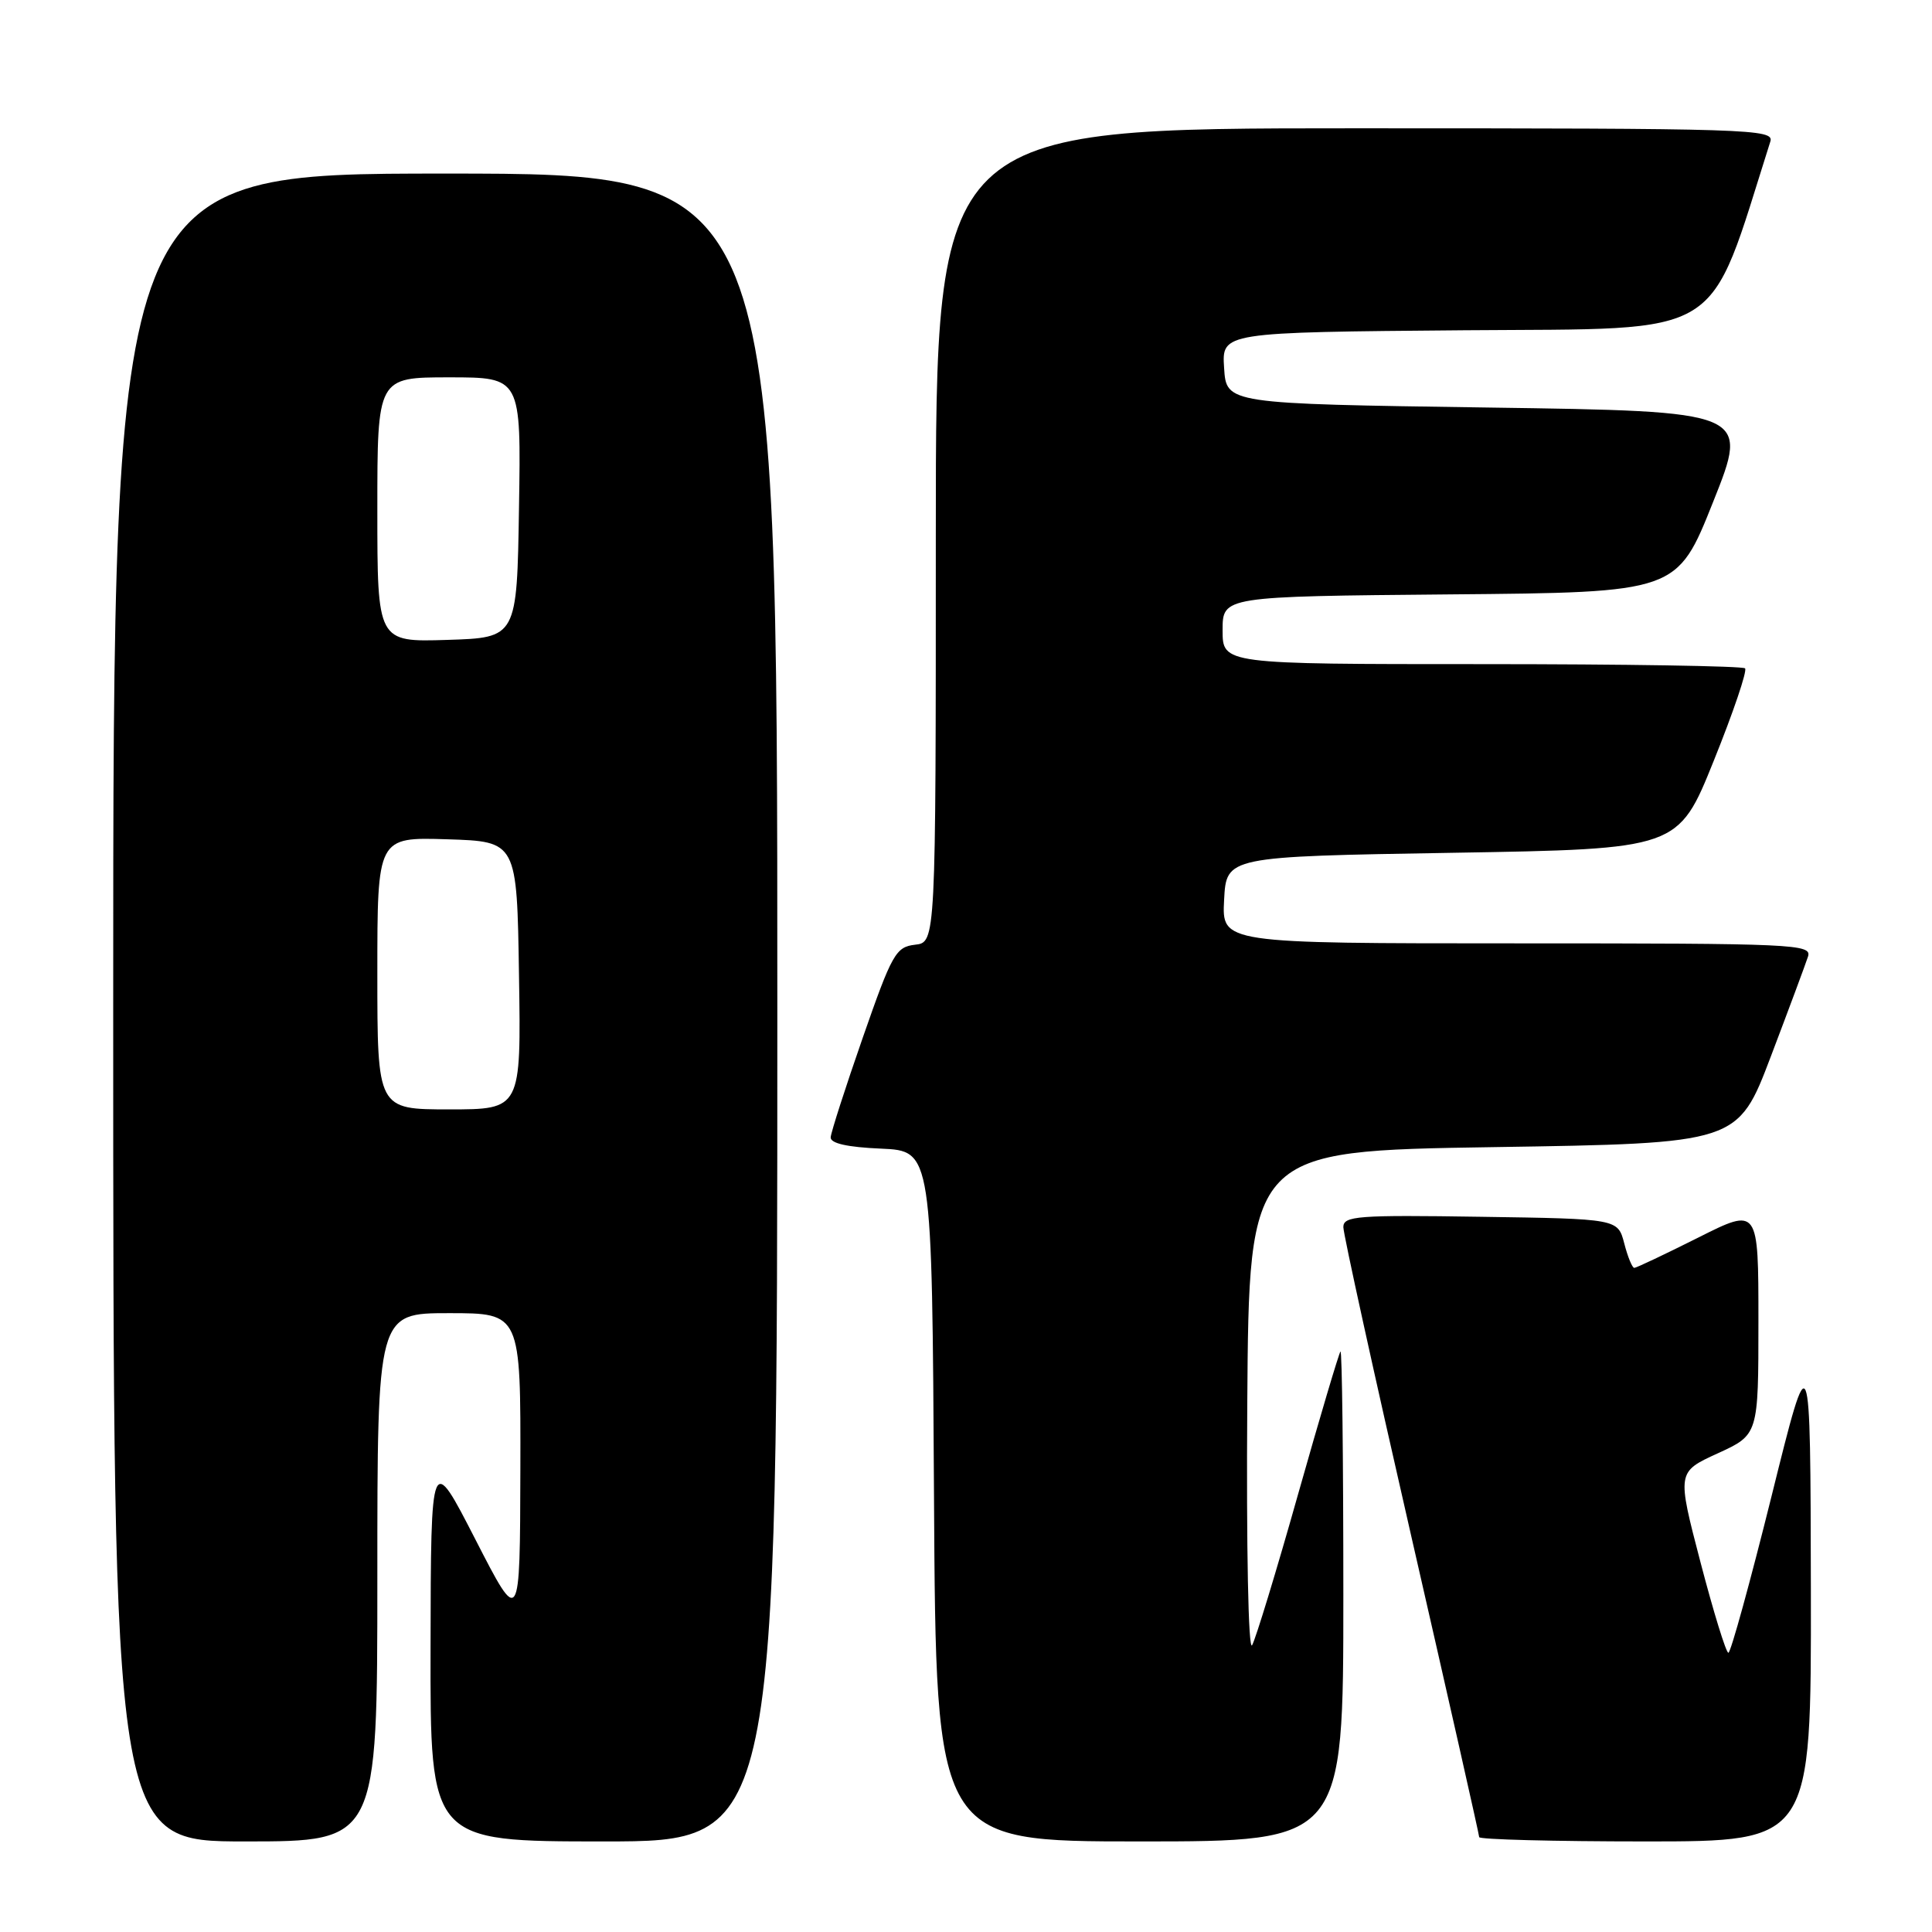 <?xml version="1.0" encoding="UTF-8" standalone="no"?>
<!DOCTYPE svg PUBLIC "-//W3C//DTD SVG 1.1//EN" "http://www.w3.org/Graphics/SVG/1.1/DTD/svg11.dtd" >
<svg xmlns="http://www.w3.org/2000/svg" xmlns:xlink="http://www.w3.org/1999/xlink" version="1.1" viewBox="0 0 256 256">
 <g >
 <path fill="currentColor"
d=" M 50.00 209.00 C 50.00 174.00 50.00 174.00 59.50 174.00 C 69.00 174.00 69.00 174.00 68.95 194.75 C 68.90 215.50 68.90 215.50 63.00 204.00 C 57.10 192.50 57.10 192.50 57.05 218.25 C 57.00 244.00 57.00 244.00 80.00 244.00 C 103.00 244.00 103.00 244.00 103.00 133.50 C 103.00 23.00 103.00 23.00 59.00 23.00 C 15.00 23.00 15.00 23.00 15.00 133.50 C 15.00 244.00 15.00 244.00 32.50 244.00 C 50.00 244.00 50.00 244.00 50.00 209.00 Z  M 178.00 211.33 C 178.00 193.37 177.83 178.85 177.62 179.08 C 177.41 179.31 174.88 187.82 172.00 198.00 C 169.13 208.18 166.38 217.18 165.91 218.00 C 165.41 218.86 165.14 205.16 165.27 186.00 C 165.50 152.50 165.50 152.50 197.89 152.00 C 230.27 151.50 230.27 151.50 234.64 140.00 C 237.04 133.68 239.26 127.71 239.57 126.75 C 240.10 125.10 237.82 125.00 201.02 125.00 C 161.90 125.00 161.90 125.00 162.20 119.25 C 162.50 113.50 162.50 113.50 192.43 113.00 C 222.37 112.50 222.37 112.50 227.08 100.81 C 229.67 94.39 231.54 88.87 231.23 88.56 C 230.92 88.25 215.22 88.00 196.33 88.00 C 162.00 88.00 162.00 88.00 162.00 83.51 C 162.00 79.03 162.00 79.03 192.11 78.76 C 222.22 78.50 222.22 78.50 227.00 66.50 C 231.79 54.50 231.79 54.50 197.14 54.00 C 162.50 53.50 162.50 53.50 162.20 48.76 C 161.89 44.03 161.89 44.03 194.11 43.76 C 229.12 43.48 226.14 45.32 234.58 18.75 C 235.10 17.10 232.03 17.00 179.57 17.00 C 124.00 17.00 124.00 17.00 124.00 70.93 C 124.00 124.87 124.00 124.87 121.25 125.18 C 118.70 125.48 118.20 126.36 114.32 137.50 C 112.02 144.10 110.11 150.04 110.07 150.70 C 110.02 151.50 112.27 152.01 116.75 152.20 C 123.50 152.50 123.50 152.50 123.76 198.25 C 124.02 244.00 124.02 244.00 151.01 244.00 C 178.00 244.00 178.00 244.00 178.00 211.33 Z  M 239.95 210.75 C 239.89 177.50 239.89 177.50 234.74 198.25 C 231.90 209.66 229.33 219.00 229.02 219.00 C 228.71 219.00 227.05 213.61 225.33 207.03 C 222.20 195.05 222.20 195.05 227.60 192.58 C 233.00 190.11 233.00 190.11 233.00 175.04 C 233.00 159.98 233.00 159.98 225.02 163.99 C 220.63 166.19 216.82 168.00 216.55 168.00 C 216.28 168.00 215.68 166.54 215.22 164.75 C 214.37 161.50 214.37 161.50 196.19 161.23 C 179.86 160.98 178.00 161.12 178.00 162.60 C 178.00 163.51 182.05 181.94 187.00 203.55 C 191.95 225.17 196.00 243.12 196.00 243.43 C 196.00 243.74 205.90 244.00 218.00 244.00 C 240.00 244.00 240.00 244.00 239.95 210.75 Z  M 50.00 128.96 C 50.00 110.92 50.00 110.92 59.25 111.21 C 68.50 111.50 68.50 111.50 68.77 129.25 C 69.05 147.00 69.05 147.00 59.52 147.00 C 50.00 147.00 50.00 147.00 50.00 128.96 Z  M 50.00 67.54 C 50.00 50.00 50.00 50.00 59.52 50.00 C 69.05 50.00 69.05 50.00 68.77 67.25 C 68.50 84.50 68.50 84.50 59.25 84.79 C 50.00 85.08 50.00 85.08 50.00 67.54 Z "/>
</g>
</svg>